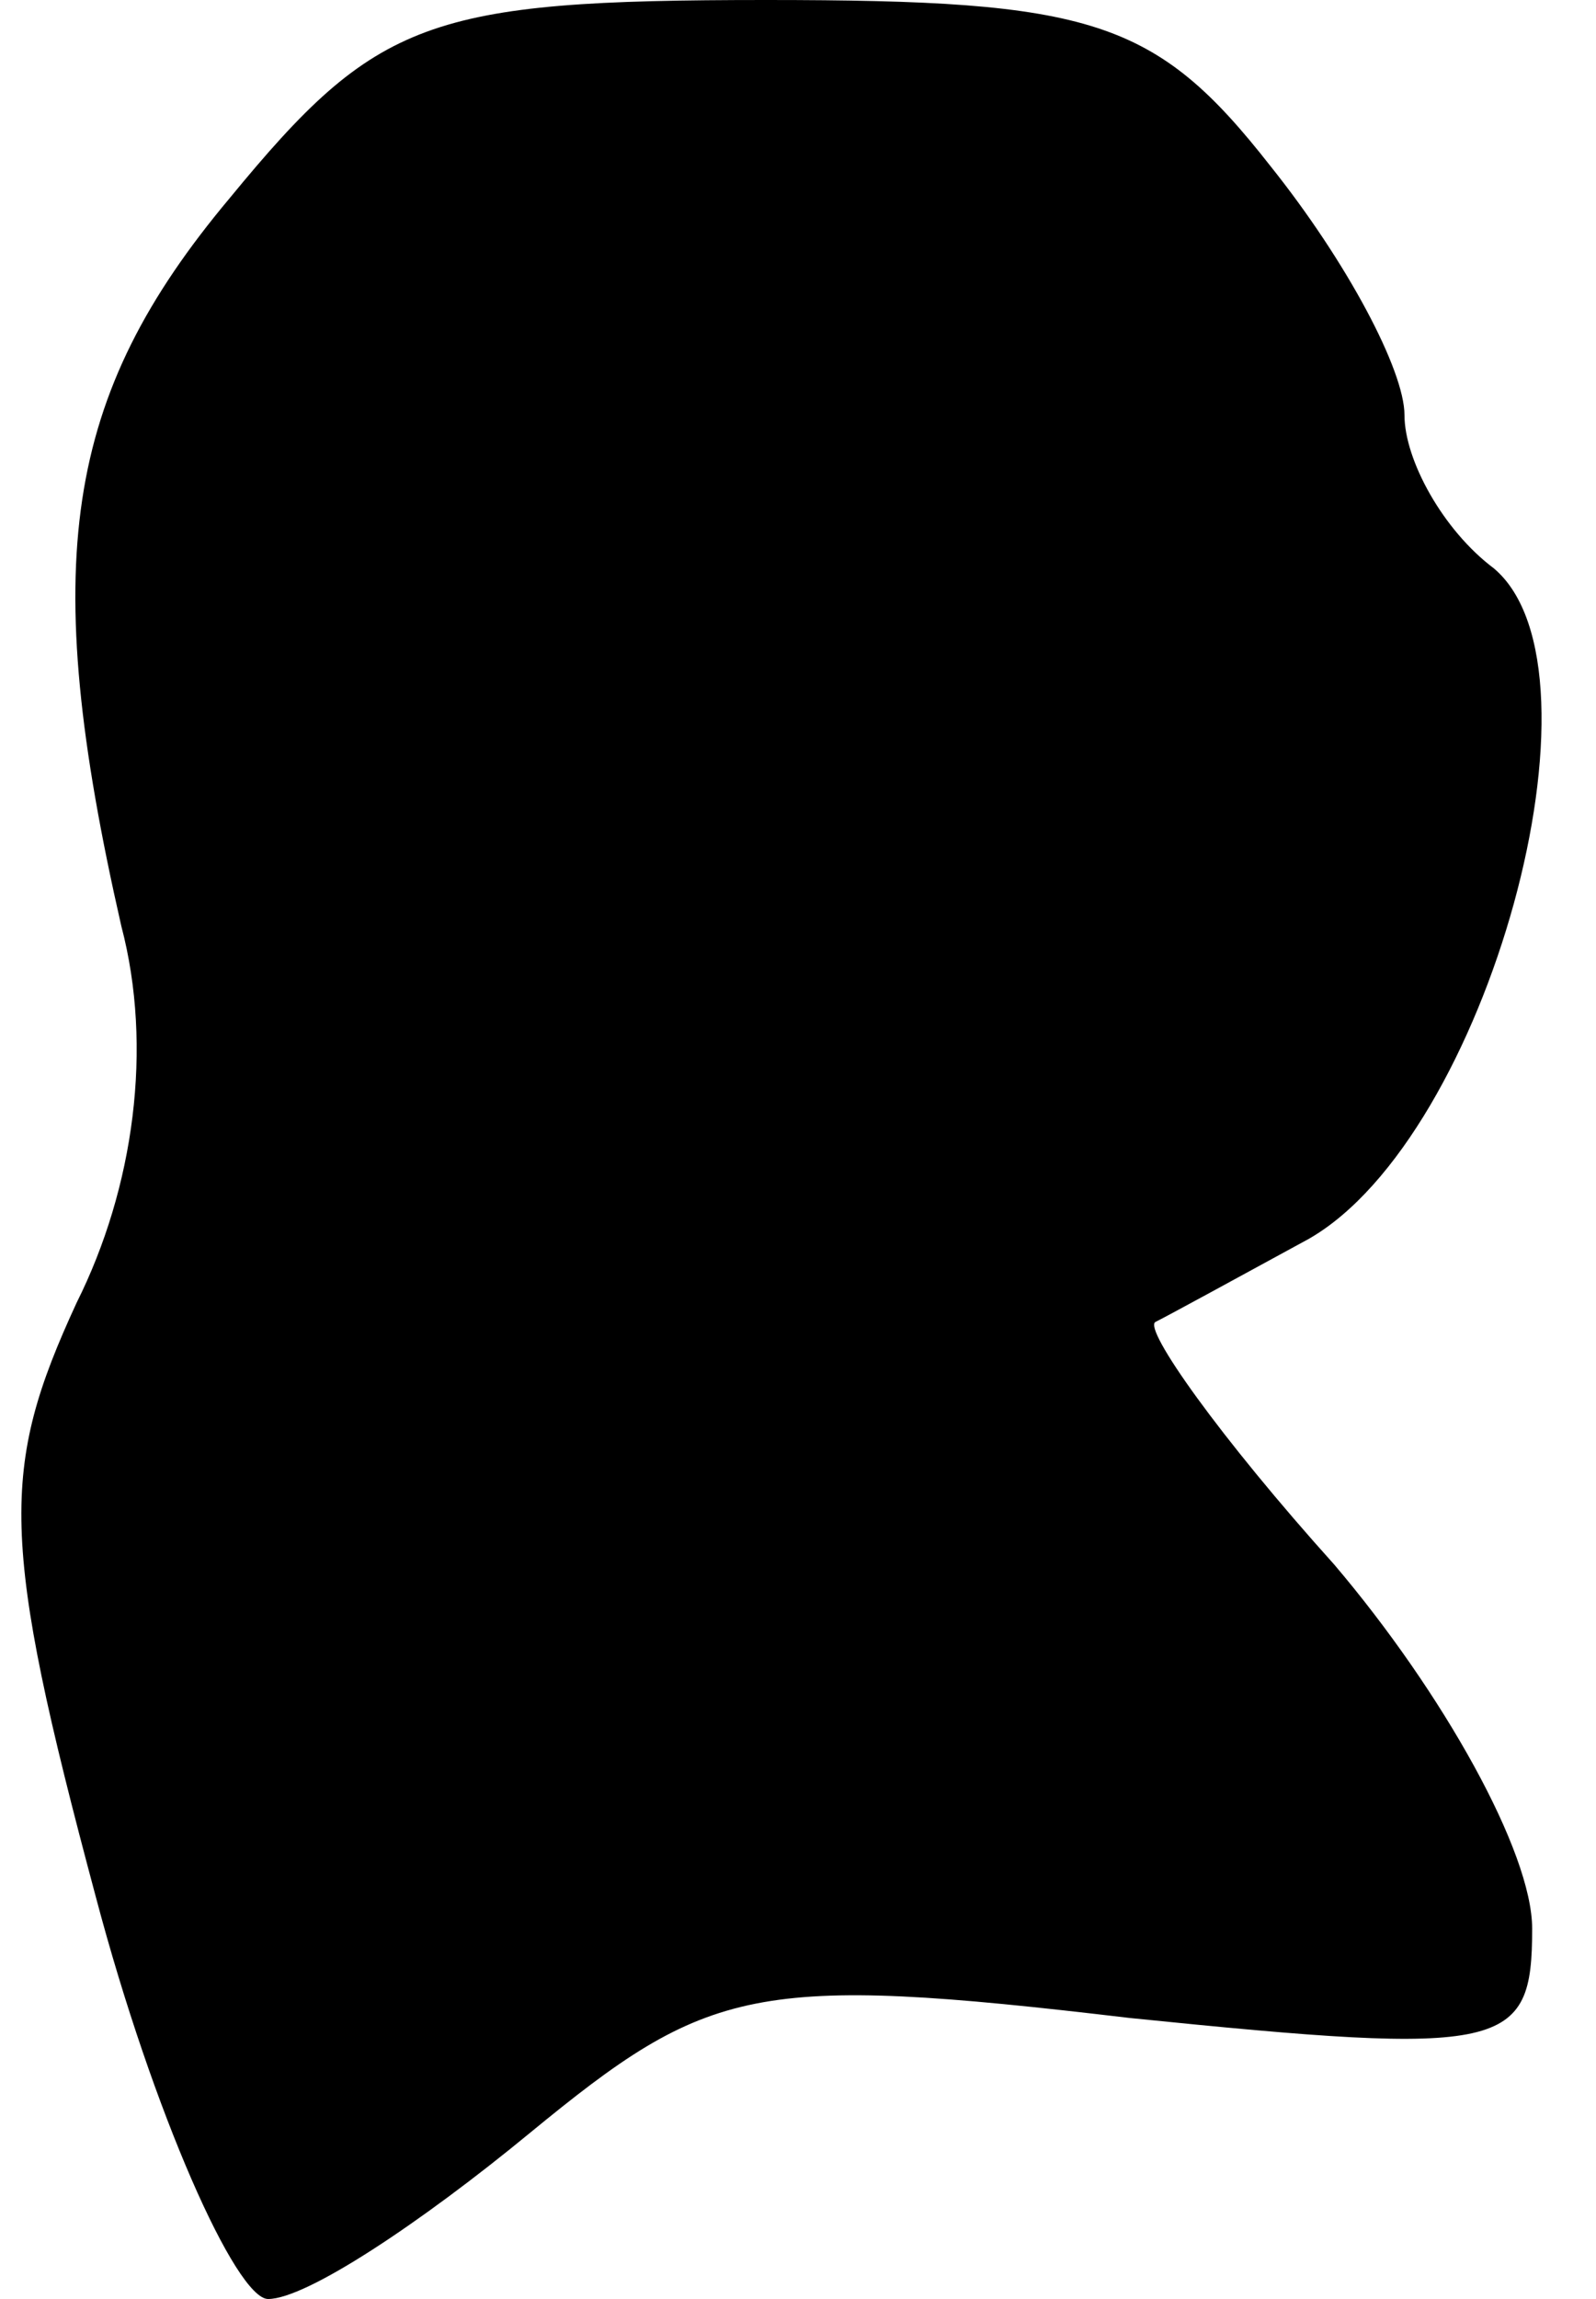 <?xml version="1.0" standalone="no"?>
<!DOCTYPE svg PUBLIC "-//W3C//DTD SVG 20010904//EN"
 "http://www.w3.org/TR/2001/REC-SVG-20010904/DTD/svg10.dtd">
<svg version="1.0" xmlns="http://www.w3.org/2000/svg"
 width="25pt" height="36pt" viewBox="0 0 25 36"
 preserveAspectRatio="xMidYMid meet">
<g transform="translate(0,36) scale(0.1,-0.1)"
fill="#000000" stroke="none">
<path fill="#000000" stroke="none" d="M36 329 c-26 -31 -30 -57 -17 -114 5
-19 2 -41 -7 -59 -12 -26 -12 -37 3 -93 9 -34 22 -63 27 -63 6 0 24 12 41 26
28 23 35 25 94 18 59 -6 63 -5 63 14 0 12 -14 37 -31 57 -18 20 -30 37 -28 38
2 1 13 7 24 13 28 16 48 89 29 105 -8 6 -14 17 -14 24 0 7 -9 24 -21 39 -18
23 -28 26 -79 26 -53 0 -61 -3 -84 -31z"/>
</g>
</svg>

